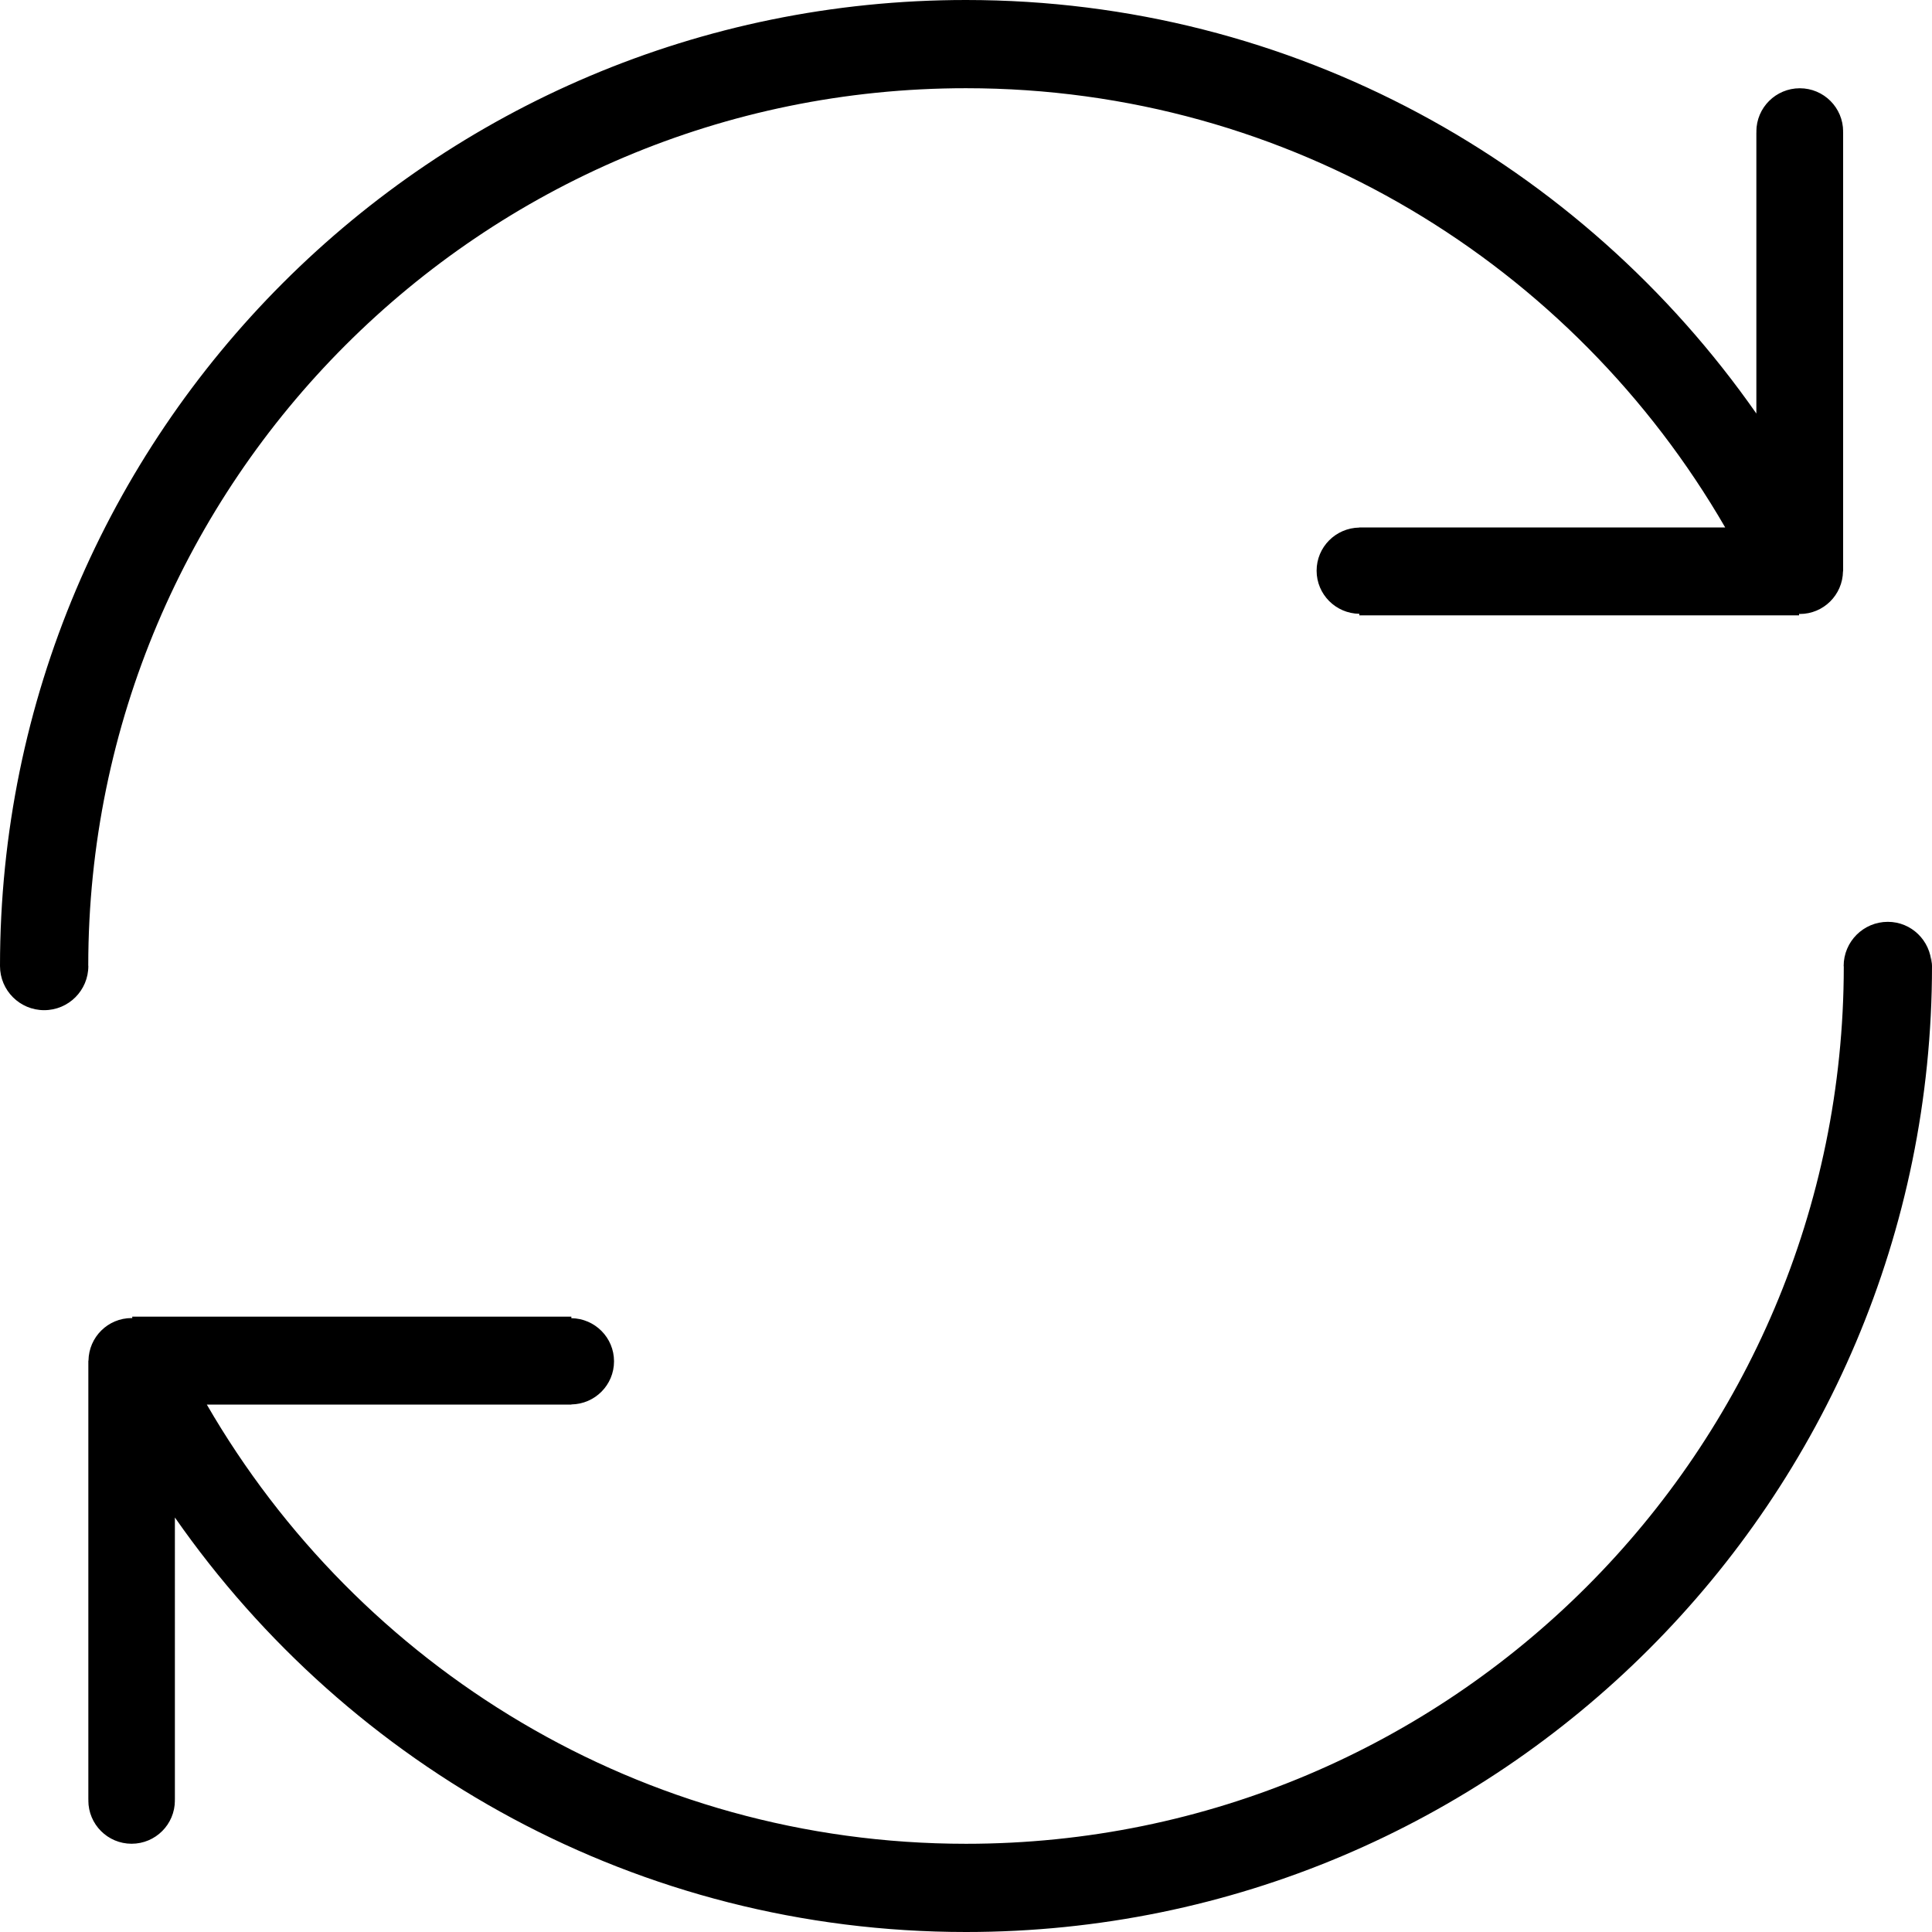<?xml version="1.0" encoding="iso-8859-1"?>
<!-- Generator: Adobe Illustrator 16.0.4, SVG Export Plug-In . SVG Version: 6.00 Build 0)  -->
<!DOCTYPE svg PUBLIC "-//W3C//DTD SVG 1.1//EN" "http://www.w3.org/Graphics/SVG/1.1/DTD/svg11.dtd">
<svg version="1.1" id="Layer_1" xmlns="http://www.w3.org/2000/svg" xmlns:xlink="http://www.w3.org/1999/xlink" x="0px" y="0px"
	 width="44px" height="44px" viewBox="0 0 44 44" style="enable-background:new 0 0 44 44;" xml:space="preserve">
<g id="_x37_59-refresh-2-toolbar_x40_2x.png">
	<g>
		<path d="M43.989,21.794v0.154c-0.028-0.53-0.458-0.954-0.995-0.954c-0.555,0-1.006,0.45-1.006,1.006
			c0,0.004,0.002,0.007,0.003,0.011C41.985,33.047,33.037,41.991,22,41.991c-7.396,0-13.834-4.029-17.29-10.003h8.287v0.001
			l0.001-0.001h0.014v-0.003c0.538-0.008,0.972-0.442,0.972-0.982c0-0.539-0.434-0.975-0.972-0.982v-0.035h-10v0.035
			c-0.005,0-0.009-0.003-0.015-0.003c-0.539,0-0.975,0.434-0.982,0.971H2.012v10h0.003c0,0.005-0.003,0.01-0.003,0.015
			c0,0.545,0.441,0.986,0.985,0.986c0.545,0,0.986-0.441,0.986-0.986c0-0.005-0.003-0.01-0.003-0.015h0.003V34.56
			C7.954,40.257,14.528,44,22,44c12.15,0,22-9.85,22-21.999V22C44,21.931,43.99,21.863,43.989,21.794z M2.01,21.989
			C2.016,10.953,10.963,2.009,22,2.009c7.396,0,13.834,4.03,17.29,10.003h-8.315c-0.001,0-0.001,0-0.002,0c0,0,0,0-0.001,0h-0.014
			v0.003c-0.538,0.008-0.973,0.443-0.973,0.982s0.435,0.975,0.973,0.982v0.035h10.015v-0.035c0.006,0.001,0.01,0.004,0.016,0.004
			c0.54,0,0.976-0.434,0.984-0.972h0.003v-10h-0.003c0-0.005,0.003-0.009,0.003-0.015c0-0.545-0.442-0.986-0.987-0.986
			C40.442,2.011,40,2.452,40,2.997c0,0.006,0.004,0.01,0.004,0.015H40v6.406C36.027,3.733,29.462,0,22,0C9.85,0,0,9.85,0,22
			c0,0.556,0.45,1.006,1.006,1.006S2.012,22.556,2.012,22C2.012,21.996,2.01,21.993,2.01,21.989z"/>
	</g>
</g>
<g>
</g>
<g>
</g>
<g>
</g>
<g>
</g>
<g>
</g>
<g>
</g>
<g>
</g>
<g>
</g>
<g>
</g>
<g>
</g>
<g>
</g>
<g>
</g>
<g>
</g>
<g>
</g>
<g>
</g>
</svg>
